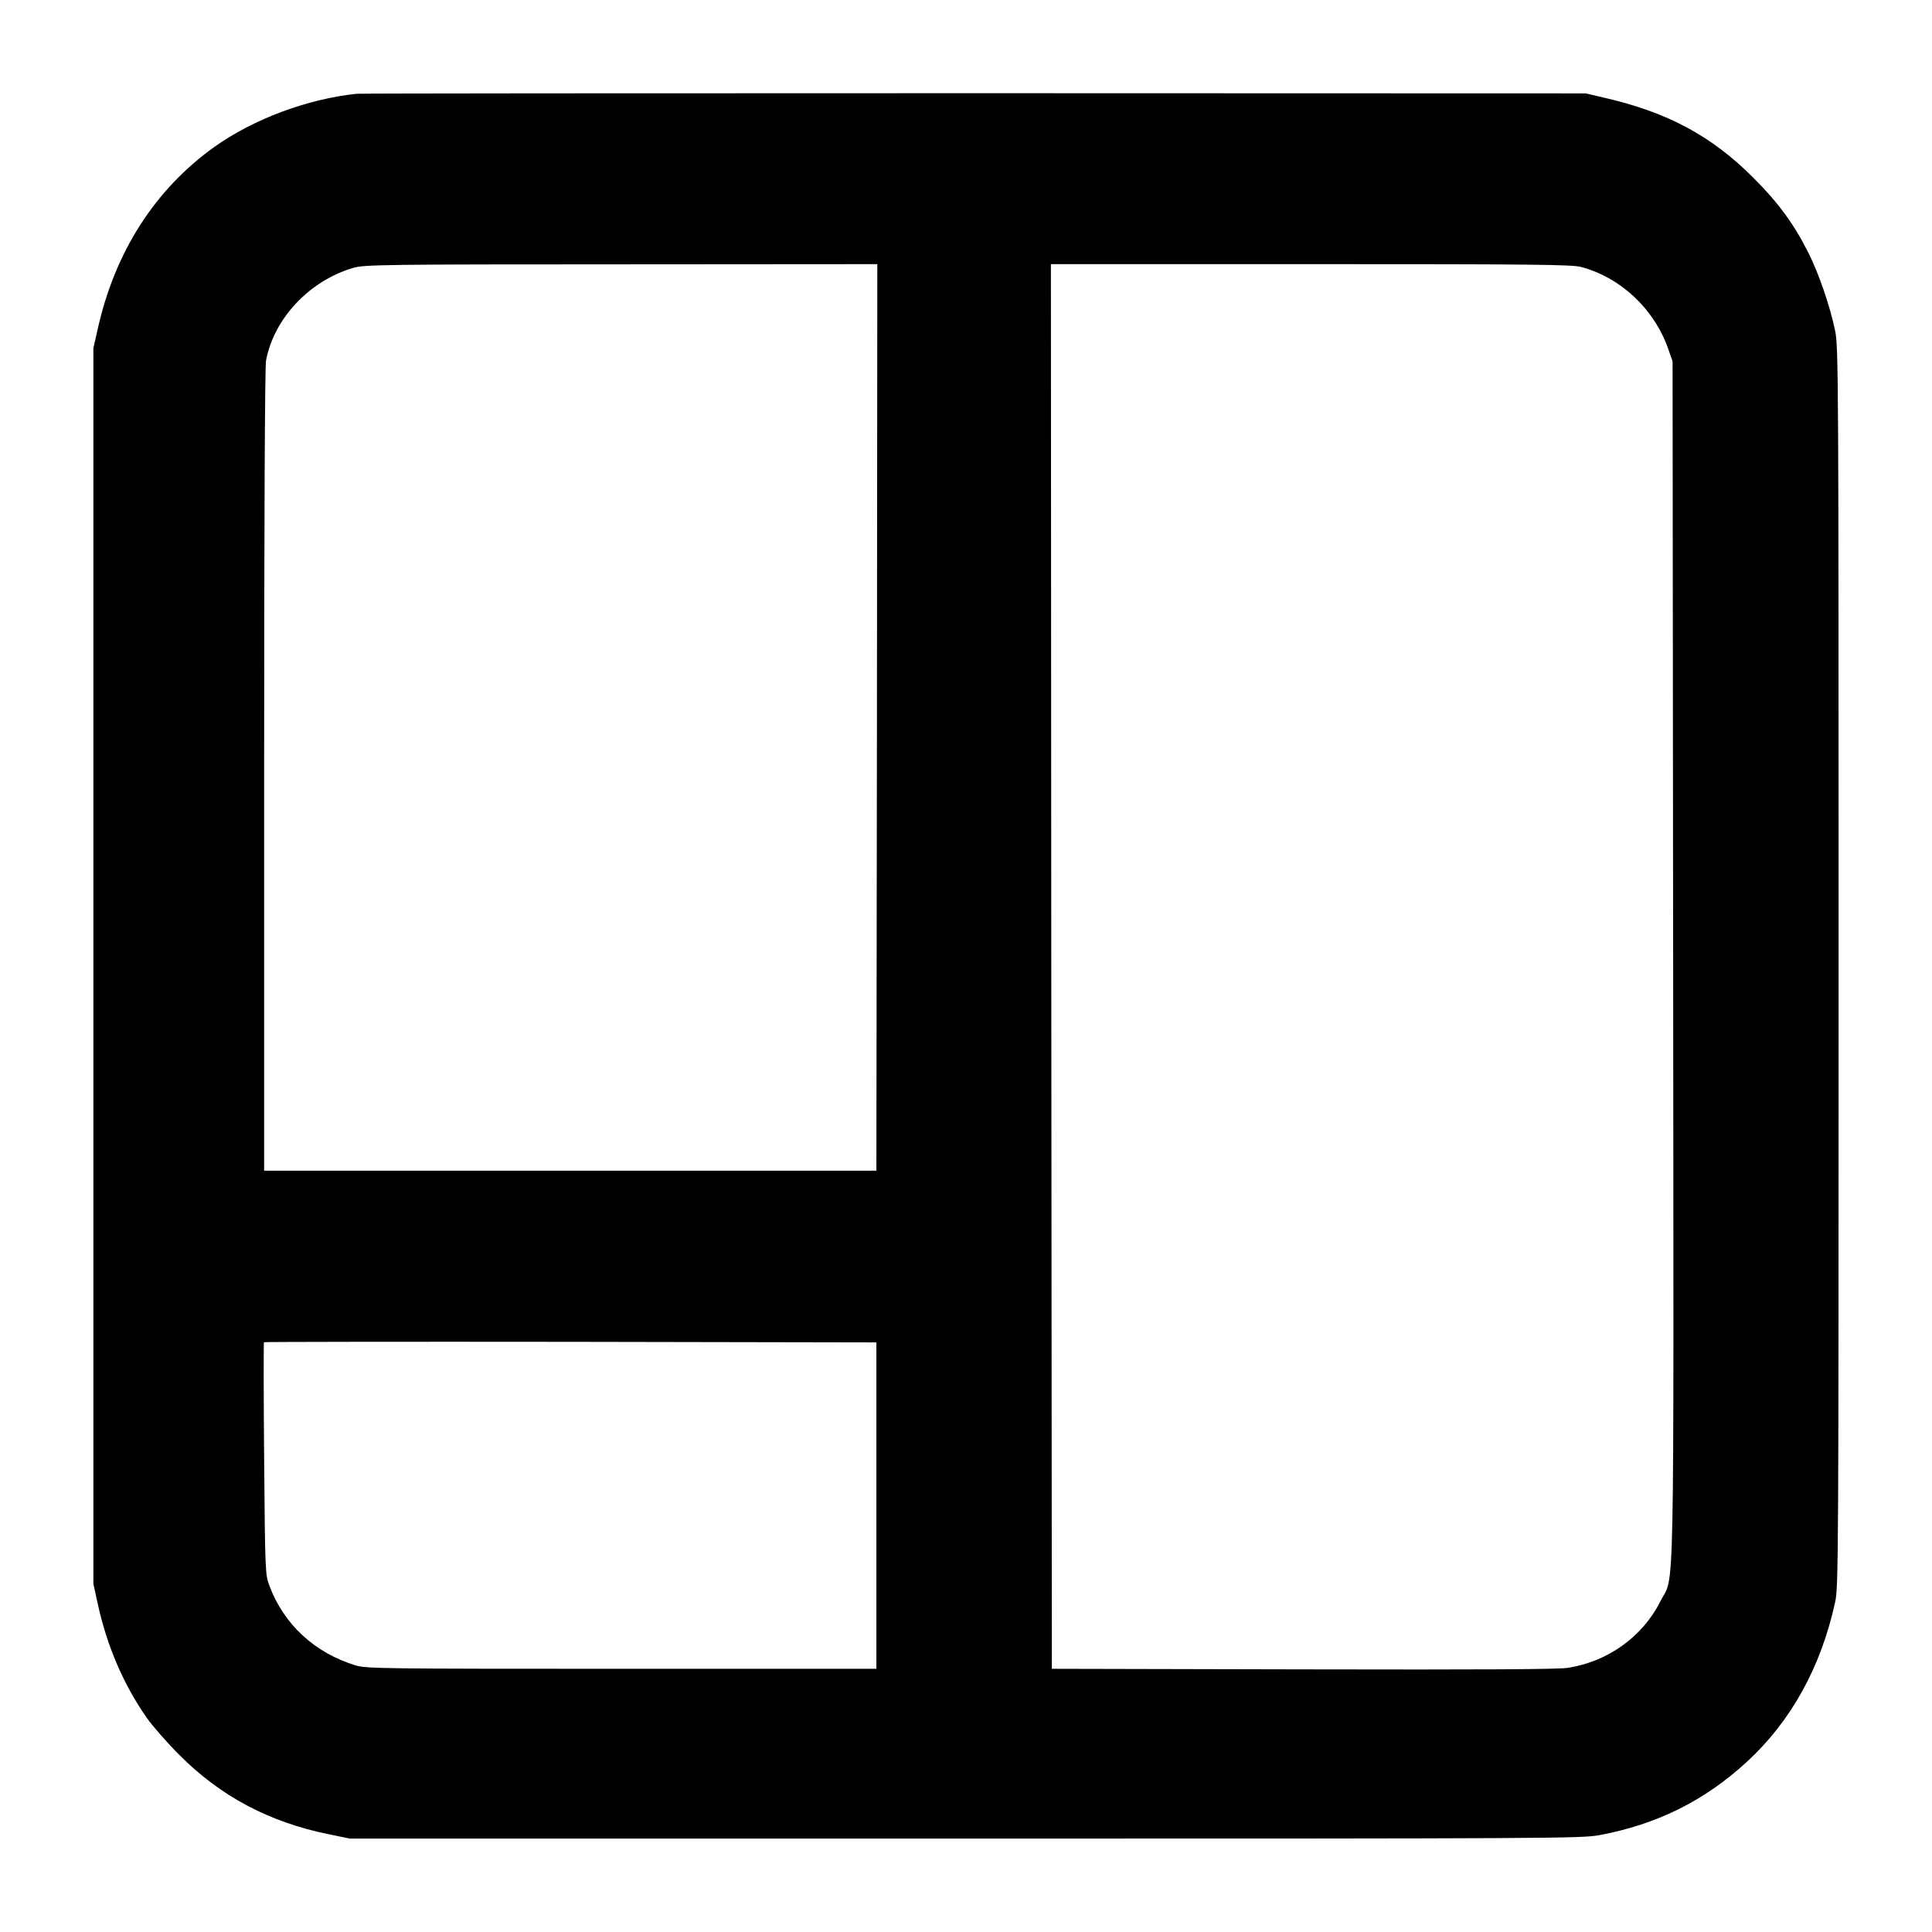 <?xml version="1.0" standalone="no"?>
<!DOCTYPE svg PUBLIC "-//W3C//DTD SVG 20010904//EN"
 "http://www.w3.org/TR/2001/REC-SVG-20010904/DTD/svg10.dtd">
<svg version="1.0" xmlns="http://www.w3.org/2000/svg"
 width="1024pt" height="1024pt" viewBox="0 0 1024 1024"
 preserveAspectRatio="xMidYMid meet">
<g transform="translate(0,1024) scale(0.1,-0.1)"
fill="#000000" stroke="none">
<path d="M1890 9743 c-262 -28 -543 -133 -750 -279 -317 -225 -532 -559 -623
-972 l-22 -97 0 -3275 0 -3275 23 -105 c49 -225 137 -429 260 -605 31 -44 108
-132 172 -196 219 -220 477 -357 793 -421 l112 -23 3260 0 c3124 0 3264 1
3360 18 307 57 559 182 785 390 234 216 392 502 467 847 17 82 18 213 18 3365
0 3129 -1 3284 -18 3370 -26 127 -86 304 -142 415 -76 151 -158 264 -290 396
-222 223 -456 349 -792 426 l-98 23 -3240 1 c-1782 0 -3256 -1 -3275 -3z
m2758 -3305 l-3 -2403 -1623 0 -1622 0 0 2121 c0 1330 4 2141 10 2173 42 224
232 425 465 492 56 16 161 18 1418 18 l1357 1 -2 -2402z m3732 2387 c208 -55
385 -220 460 -429 l25 -71 3 -3175 c3 -3545 9 -3244 -68 -3398 -94 -187 -278
-319 -490 -352 -54 -8 -442 -10 -1405 -8 l-1330 3 -3 3723 -2 3722 1377 0
c1171 0 1386 -2 1433 -15z m-3735 -6565 l0 -865 -1350 0 c-1279 0 -1353 1
-1410 18 -217 66 -380 217 -457 422 -22 59 -23 68 -28 673 -3 338 -3 616 -1
618 3 2 734 3 1625 2 l1621 -3 0 -865z"/>
</g>
</svg>
